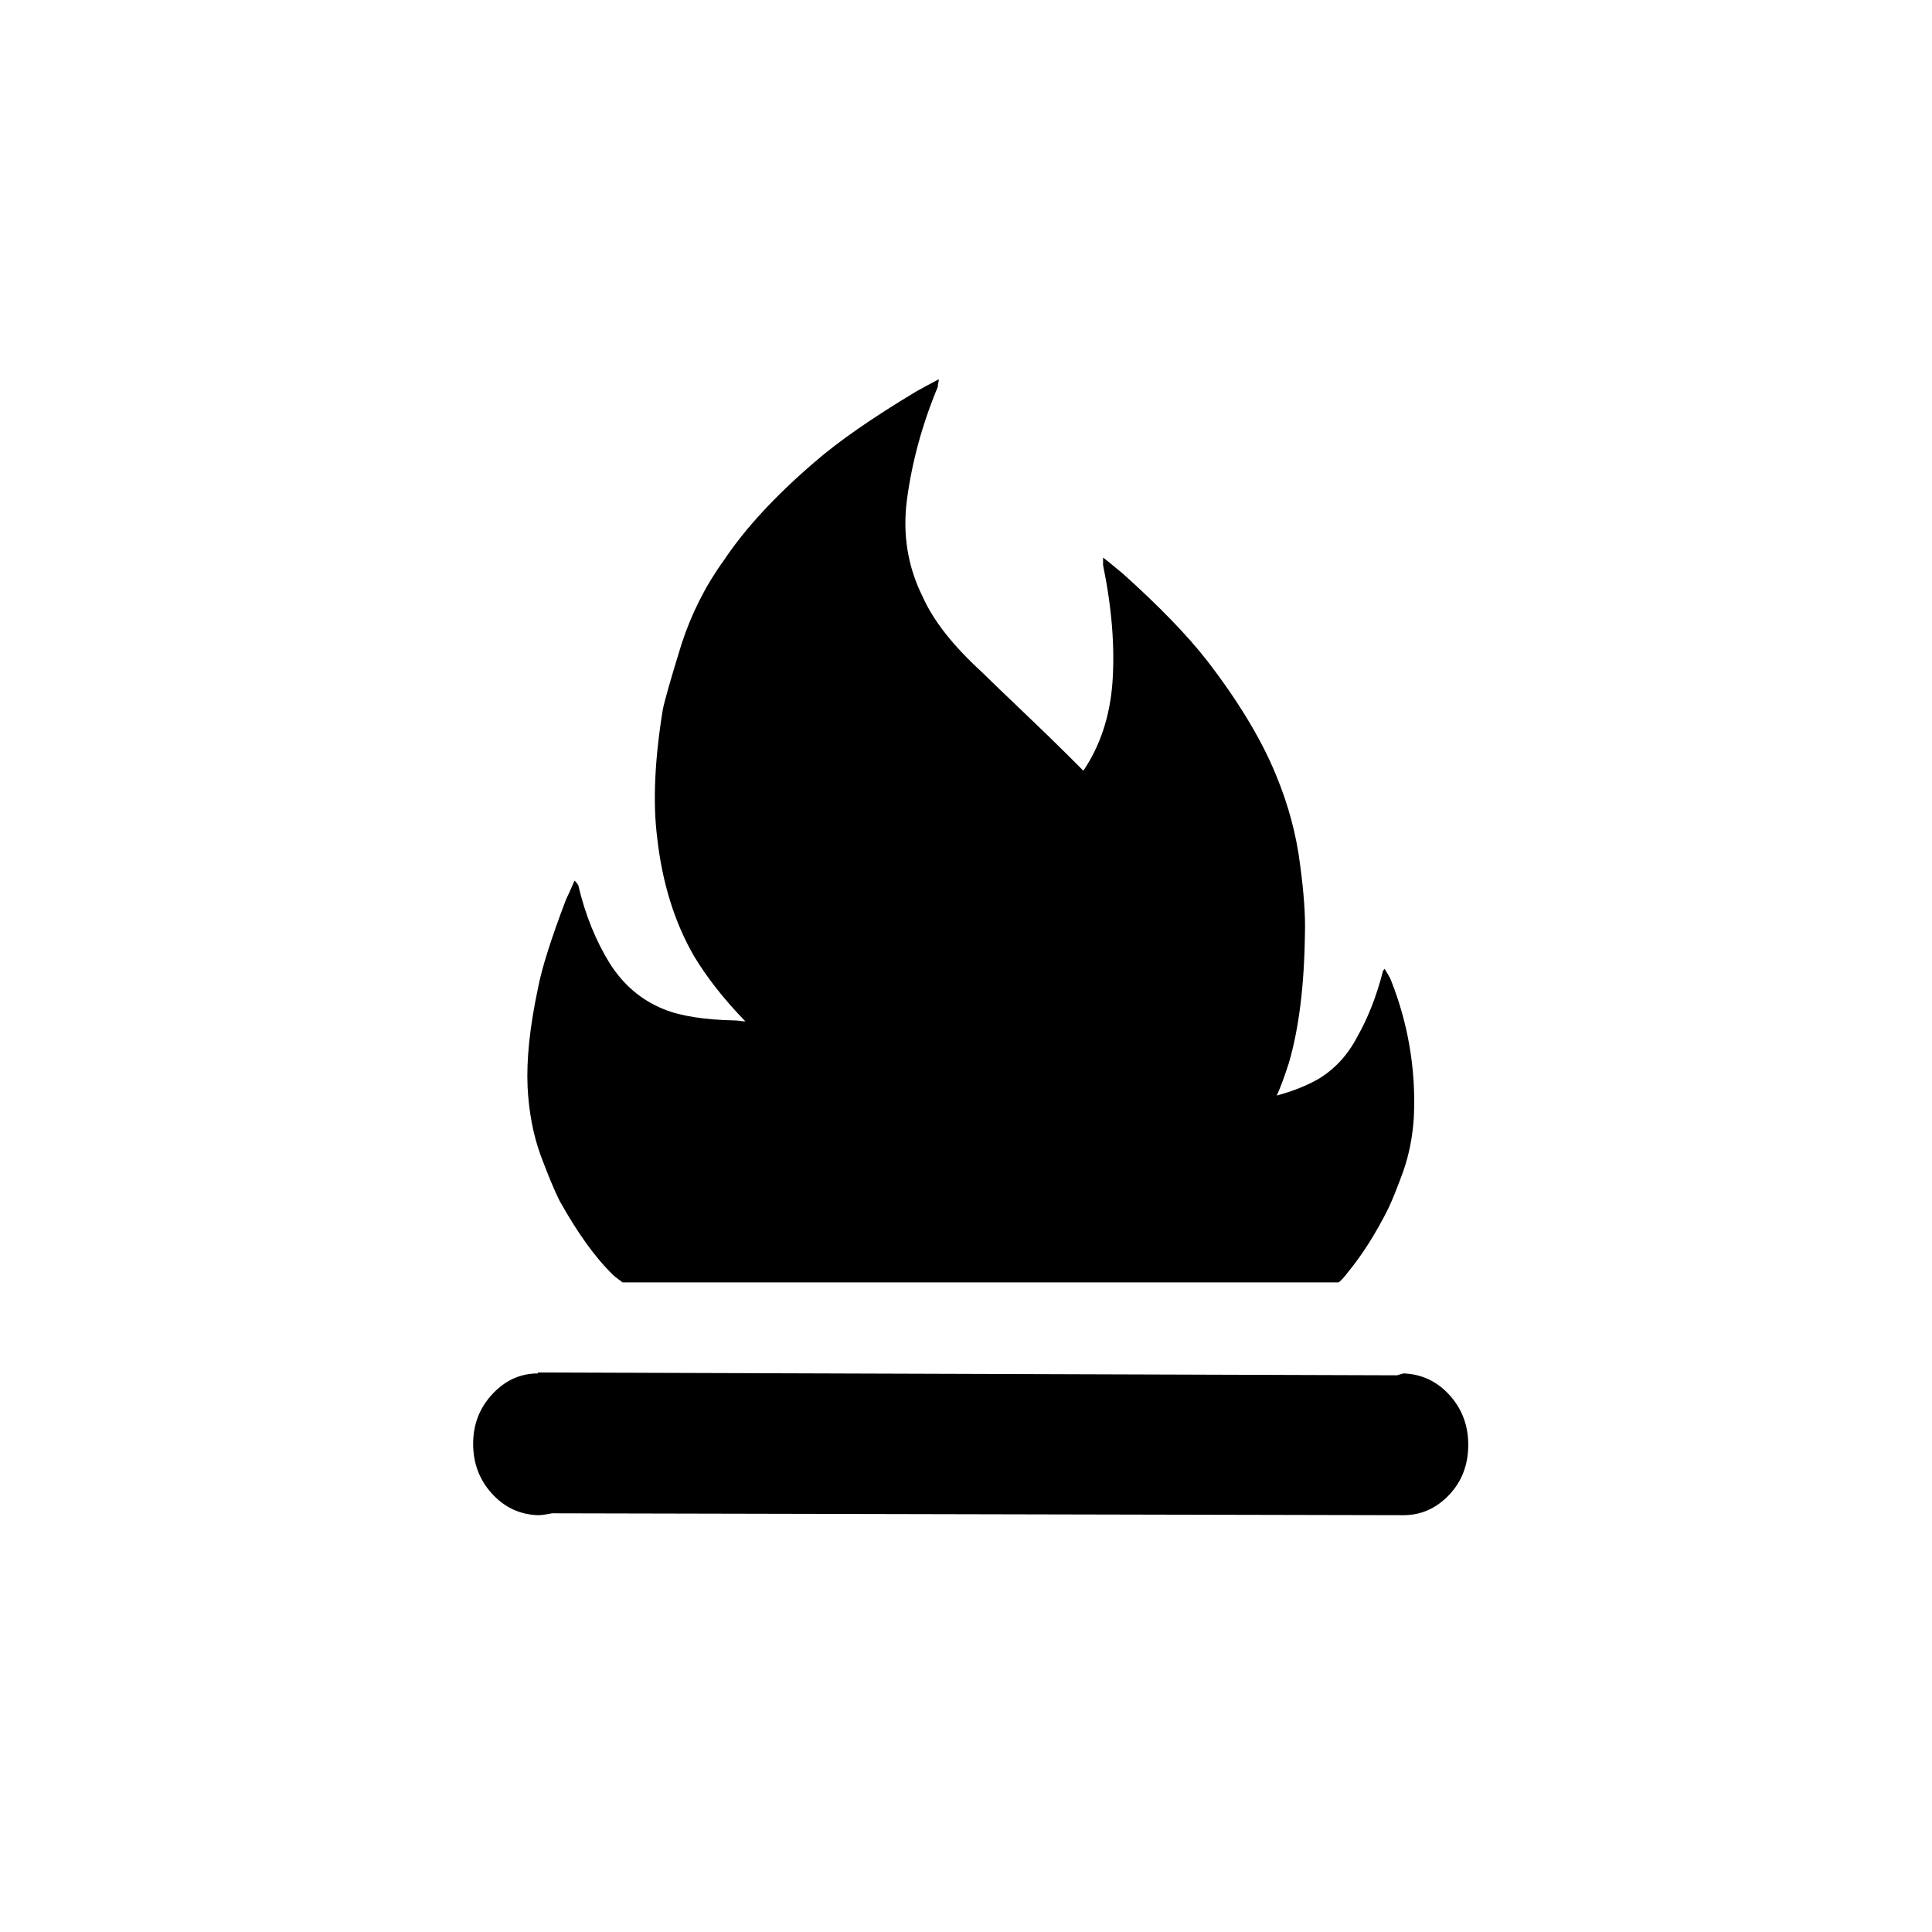 <?xml version="1.0" standalone="no"?>
<!DOCTYPE svg PUBLIC "-//W3C//DTD SVG 1.1//EN" "http://www.w3.org/Graphics/SVG/1.1/DTD/svg11.dtd" >
<svg xmlns="http://www.w3.org/2000/svg" xmlns:xlink="http://www.w3.org/1999/xlink" version="1.1" width="2048" height="2048" viewBox="-10 0 2058 2048">
   <path fill="currentColor"
d="M494 1533q0 -31 20.5 -53t48.5 -22v-1l915 3l7 -2q29 1 49 23t20 53q0 32 -20.5 53.5t-48.5 21.5l-907 -2q-10 2 -15 2q-29 -1 -49 -23t-20 -53zM552 1153q-2 -44 11 -105q6 -32 30 -95q3 -6 9 -20q2 2 3 3.5l1 1.5q11 47 34 84q22 34 57 48q27 11 76 12q2 0 5.5 0.5
t5.5 0.5q-34 -35 -55 -70q-31 -54 -39 -126q-7 -56 6 -136q3 -15 20 -70q16 -49 45 -89q34 -51 97 -105q38 -33 108 -75q7 -4 24 -13q0 2 -0.5 4t-0.5 3v1q-25 60 -33 121q-7 55 17 103q17 38 63 80q10 10 41.5 40t48.5 47l18 18q27 -40 31 -94q4 -57 -10 -125v-8q3 2 21 17
q58 52 90 93q50 65 73 121q20 48 26 97q6 45 5 73q-1 82 -17 137q-7 22 -13 35q26 -7 45 -18q26 -16 41 -45q17 -30 27 -69q0 -1 2 -3q1 2 3.5 6t3.5 7q13 33 19 67q7 39 5 79q-2 30 -11 56q-9 25 -16 40q-20 40 -43 68q-6 8 -10 11h-763q-1 -1 -4.5 -3.5t-5.5 -4.5
q-28 -27 -57 -79q-8 -16 -20 -48q-12 -33 -14 -73z" />
</svg>
